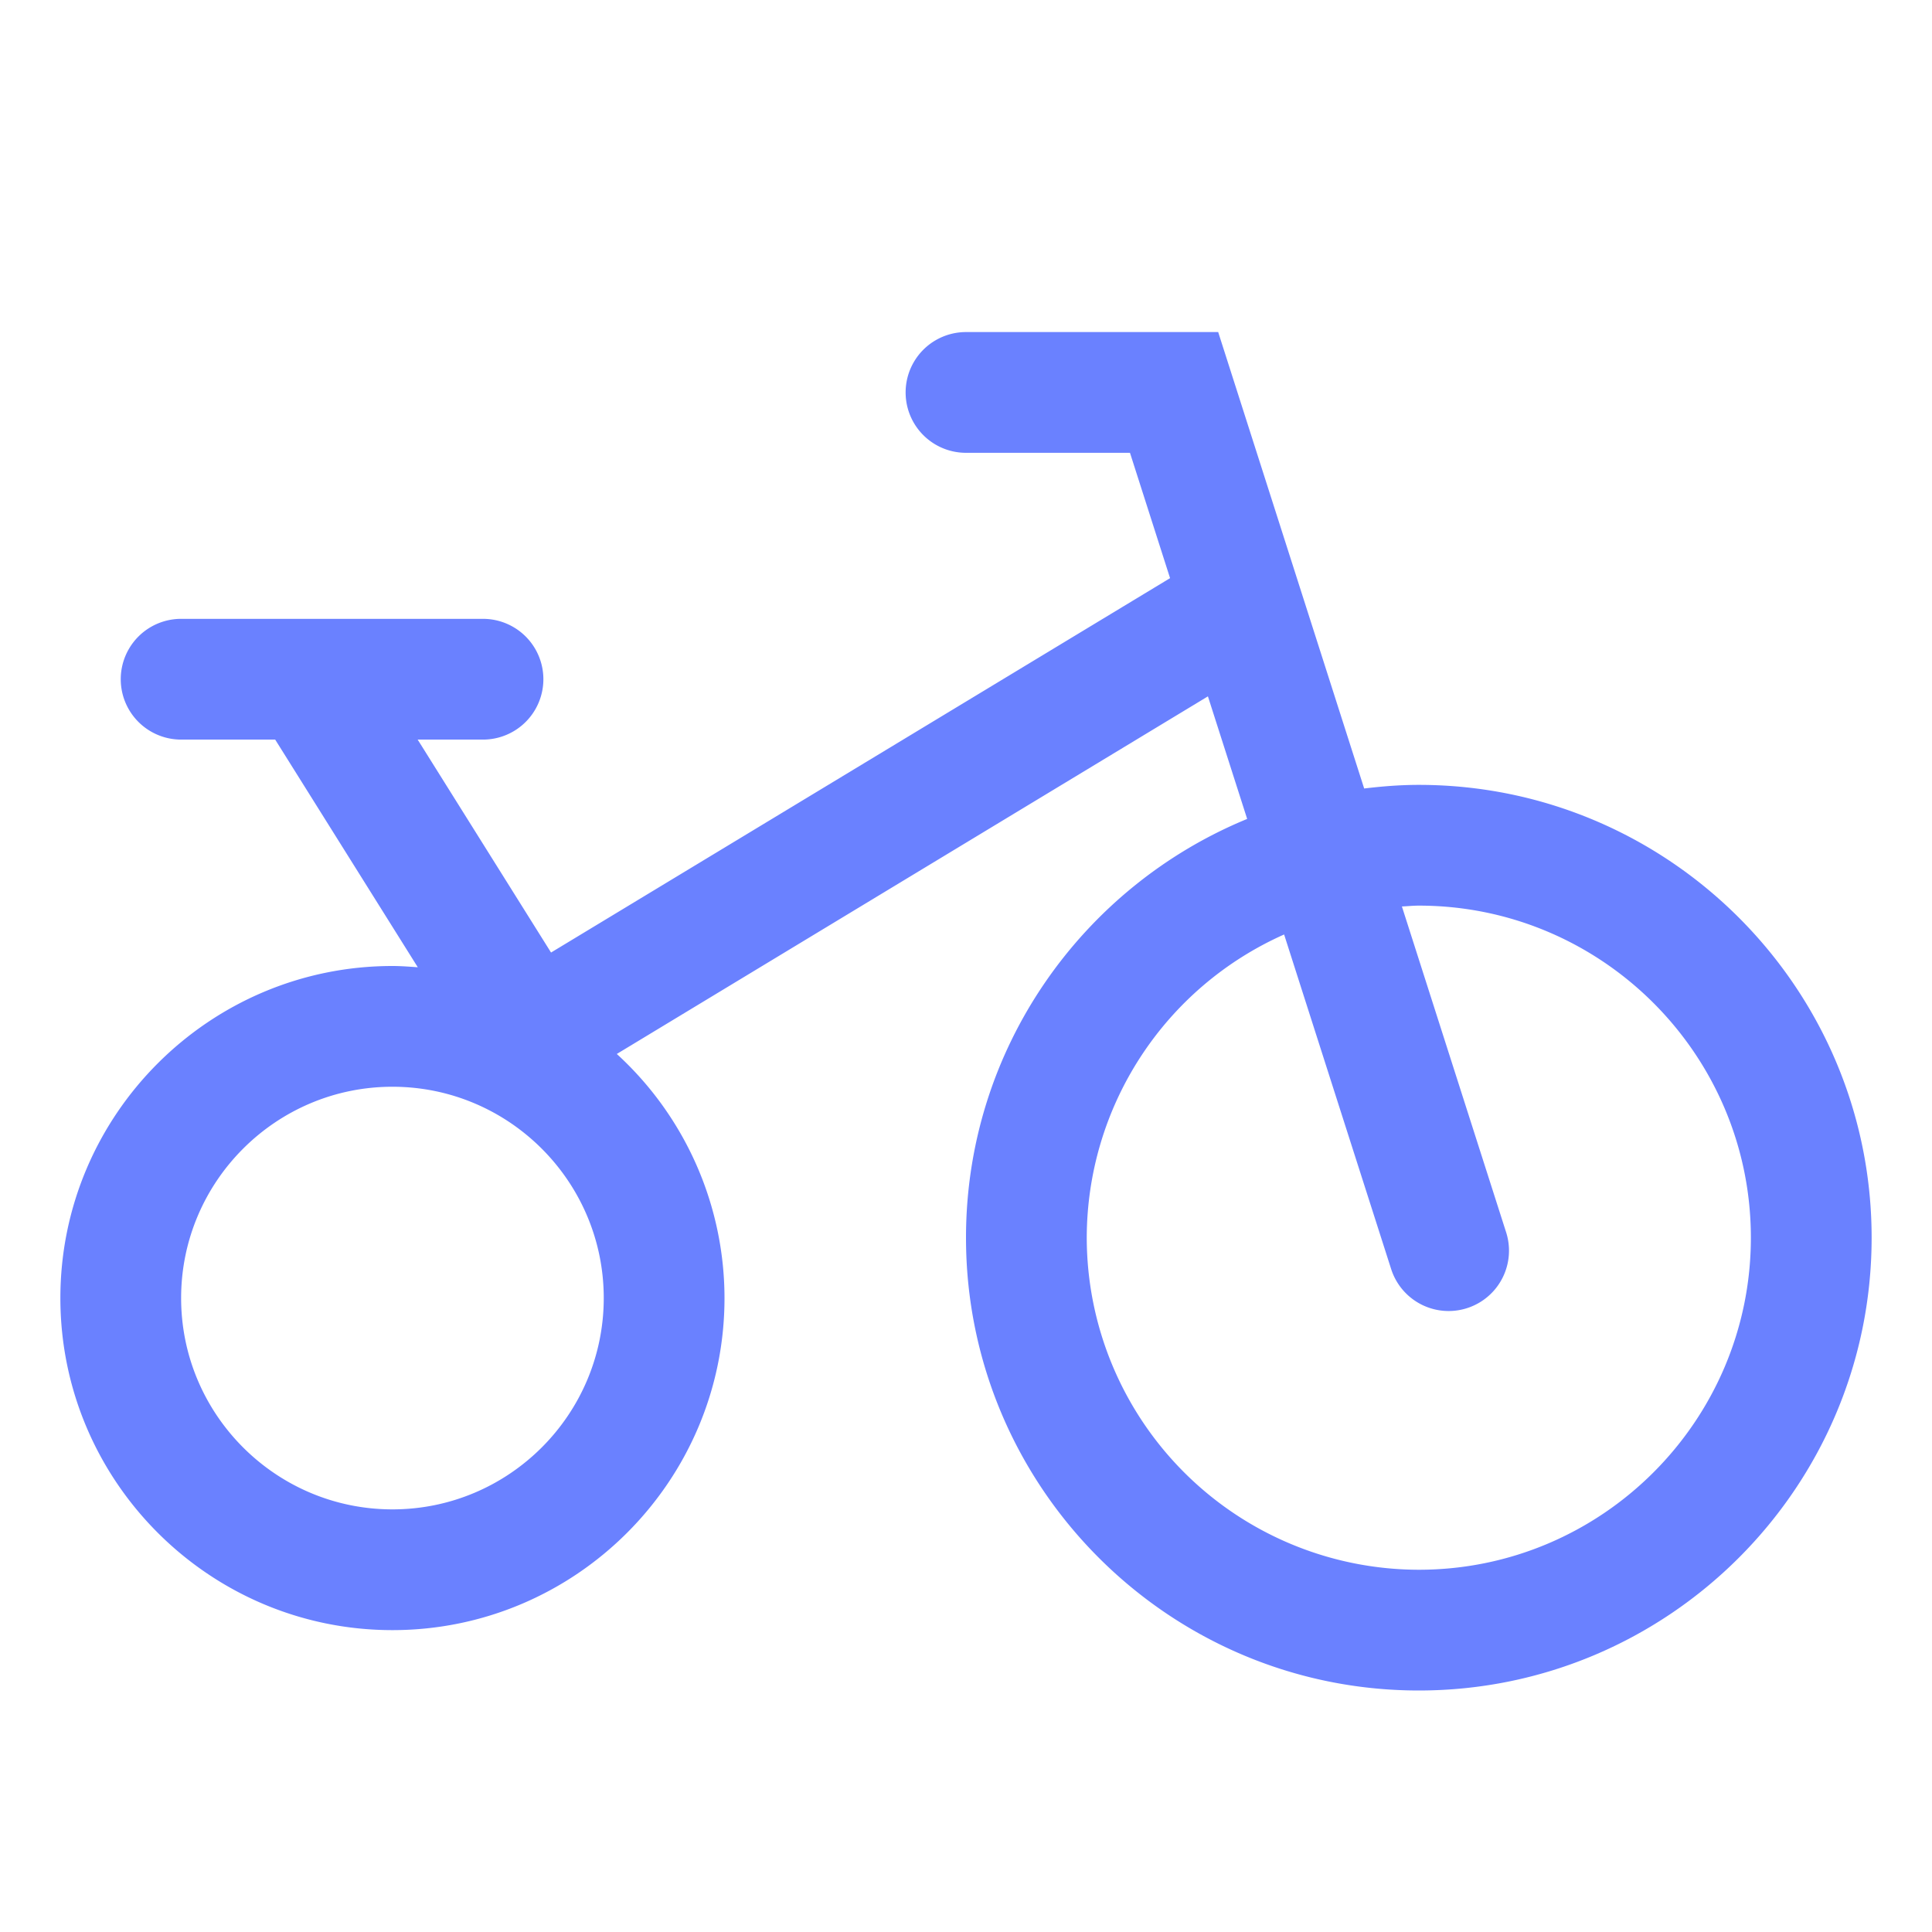<?xml version="1.0" standalone="no"?>
<!DOCTYPE svg PUBLIC "-//W3C//DTD SVG 1.1//EN" "http://www.w3.org/Graphics/SVG/1.1/DTD/svg11.dtd"><svg t="1675059237445" class="icon"
   viewBox="0 0 1024 1024" version="1.1" xmlns="http://www.w3.org/2000/svg" p-id="3793" width="32" height="32"
   xmlns:xlink="http://www.w3.org/1999/xlink">
   <path
      d="M752 416c-9.824 0-19.456 0.768-28.96 1.92L645.664 176H512a32 32 0 0 0 0 64h86.912l21.248 66.432-328.096 198.432-70.688-112.864H256a32 32 0 0 0 0-64H96a32 32 0 0 0 0 64h49.856l75.584 120.672c-4.448-0.32-8.896-0.672-13.44-0.672C110.944 512 32 590.976 32 688S110.944 864 208 864s176-78.976 176-176a175.456 175.456 0 0 0-57.088-129.376l313.312-189.536 20.8 64.96C573.664 469.984 512 555.872 512 656c0 132.352 107.648 240 240 240s240-107.648 240-240-107.648-240-240-240z m-544 384C146.24 800 96 749.76 96 688S146.24 576 208 576s112 50.24 112 112S269.76 800 208 800z m544 32a176.224 176.224 0 0 1-176-176 176.16 176.16 0 0 1 104.608-160.704l56.736 177.344a31.968 31.968 0 1 0 60.928-19.52l-55.232-172.672c2.976-0.128 5.952-0.448 8.96-0.448 97.024 0 176 78.976 176 176S849.024 832 752 832z"
      p-id="3794" fill="#6A81FF"></path>
</svg>